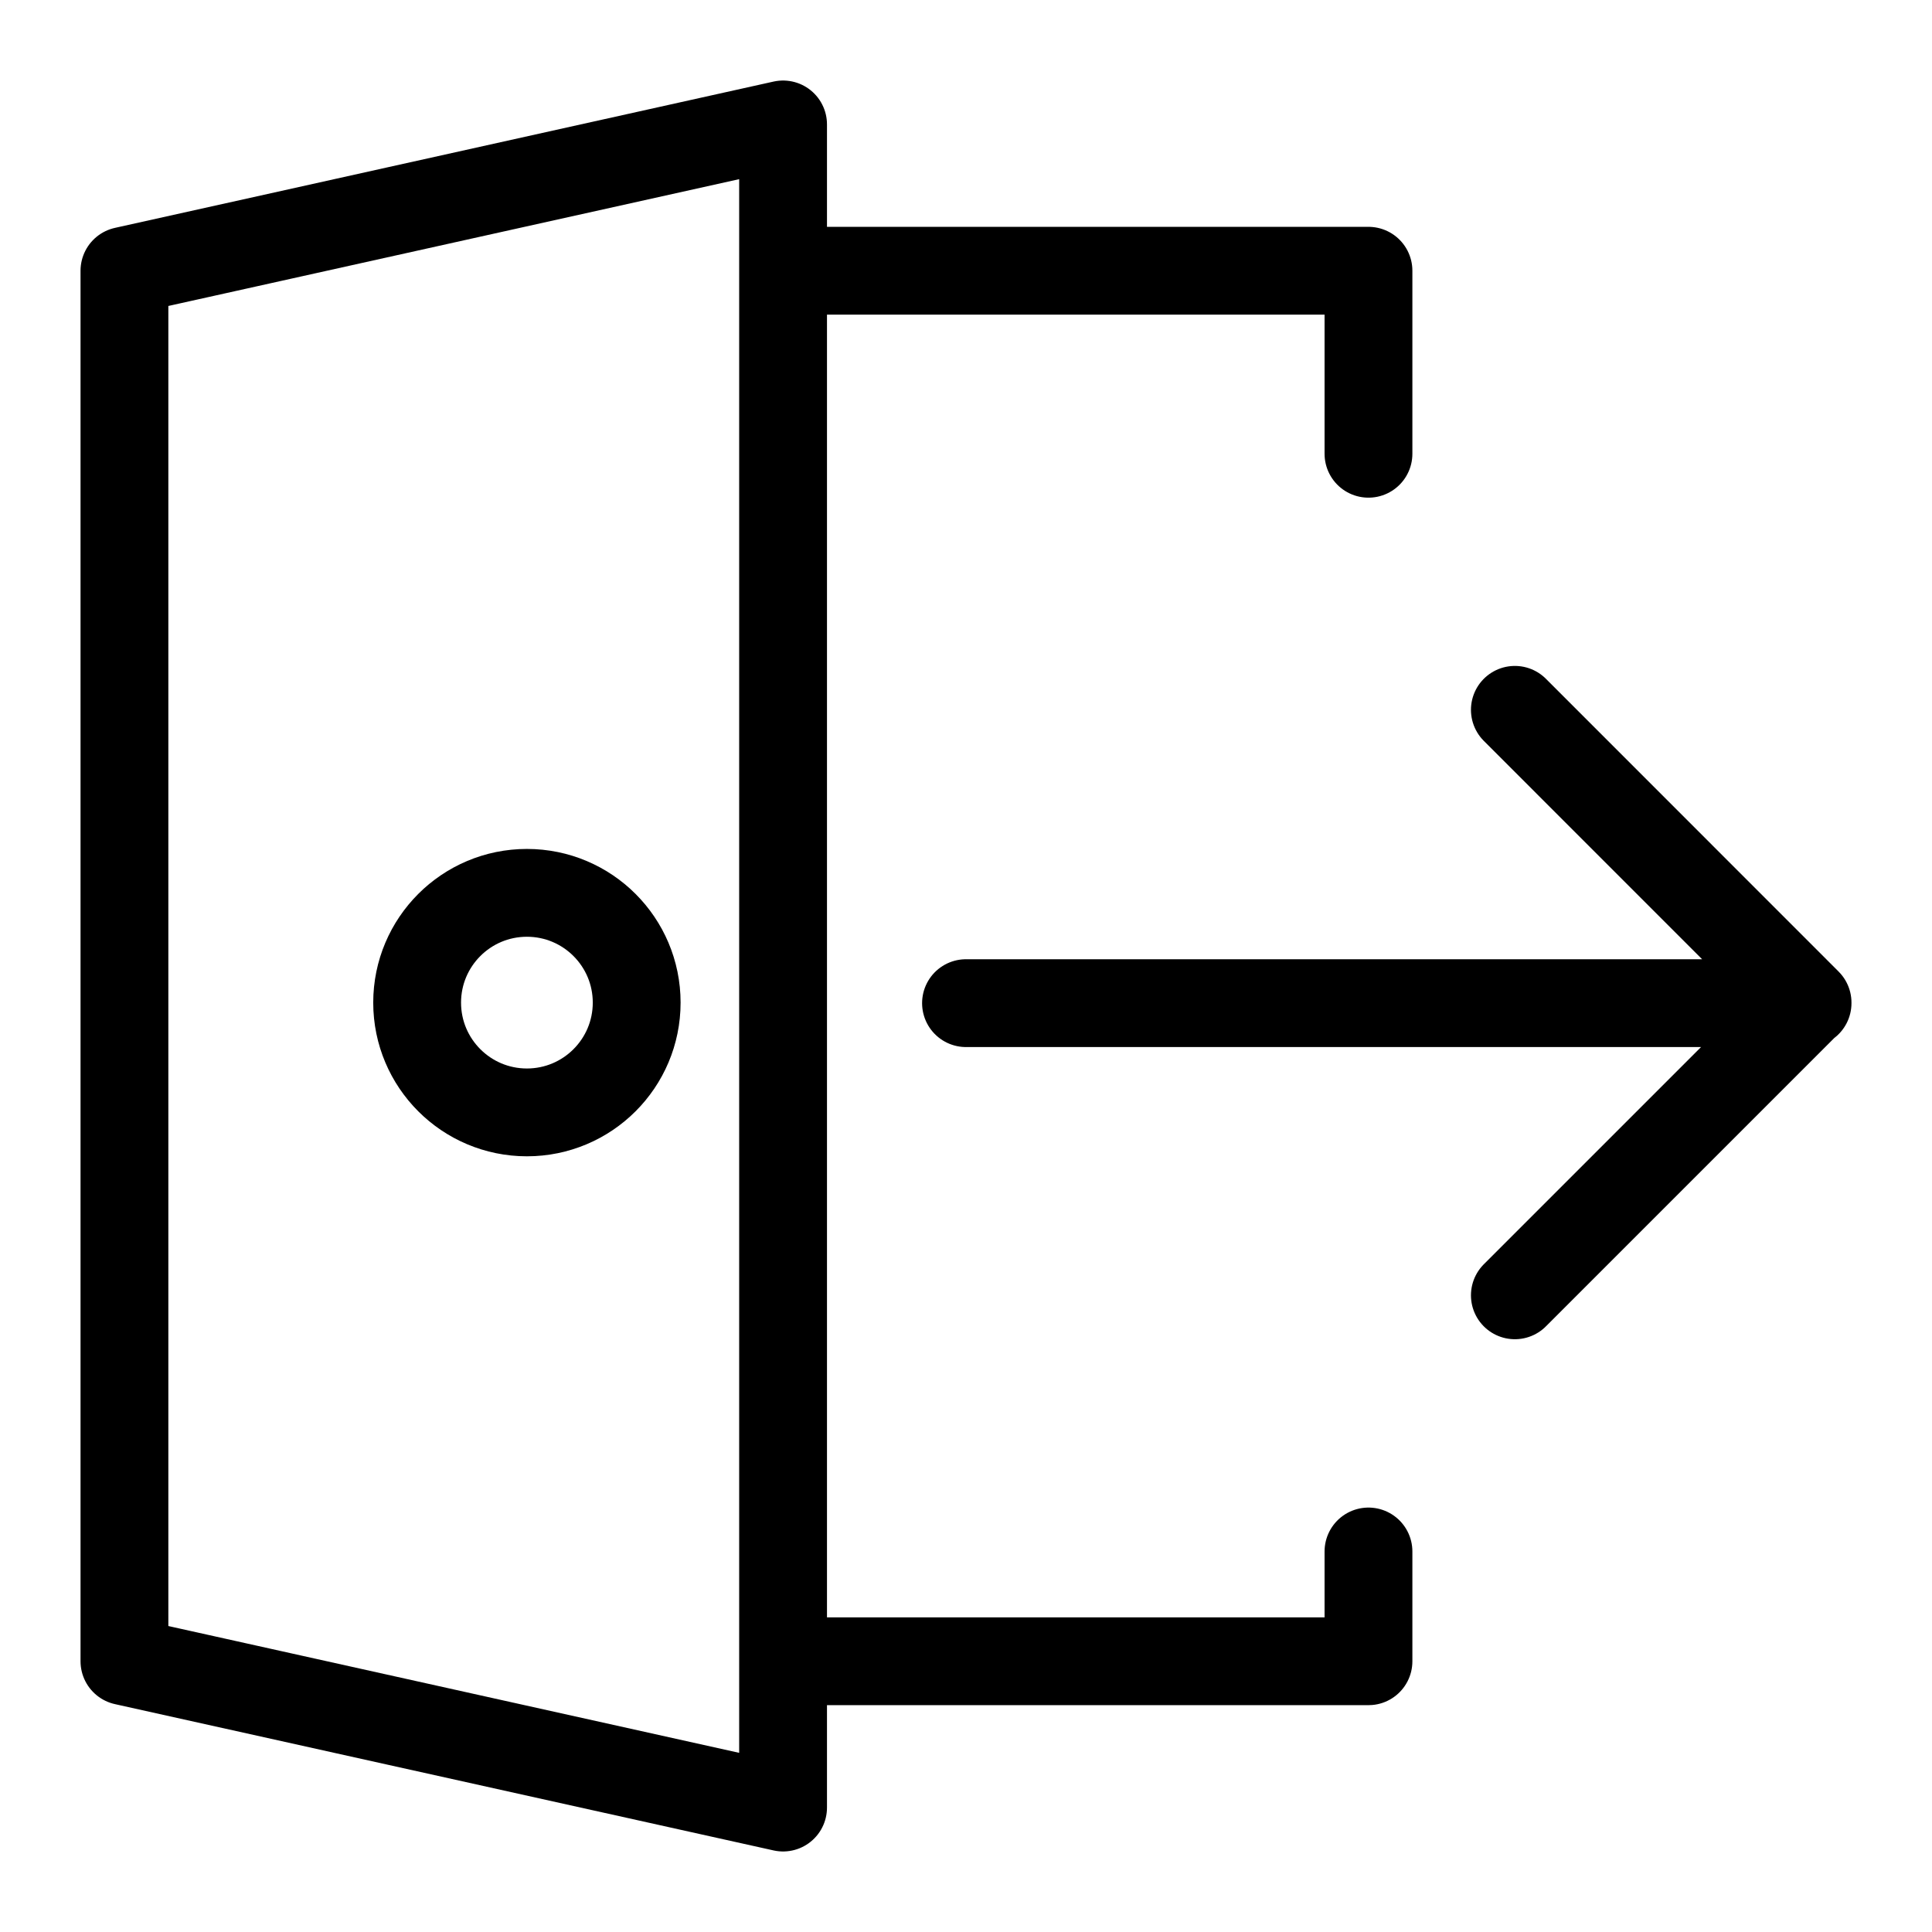 <svg width="22" height="22" viewBox="0 0 22 22" xmlns="http://www.w3.org/2000/svg"><g fill="none" fill-rule="evenodd"><g transform="translate(1 1)" stroke="currentColor" stroke-linecap="round" stroke-linejoin="round"><path d="M7.917 2.083h6.666v2.084m0 12.5v1.25H7.917m-7.5 0l7.5 1.666V.417l-7.5 1.666z"/><circle cx="5" cy="10.417" r="1.25"/><path d="M10 10.423h9.583m-3.333-3.34l3.333 3.334-3.333 3.333"/></g><path d="M1 1h20v20H1z"/></g></svg>